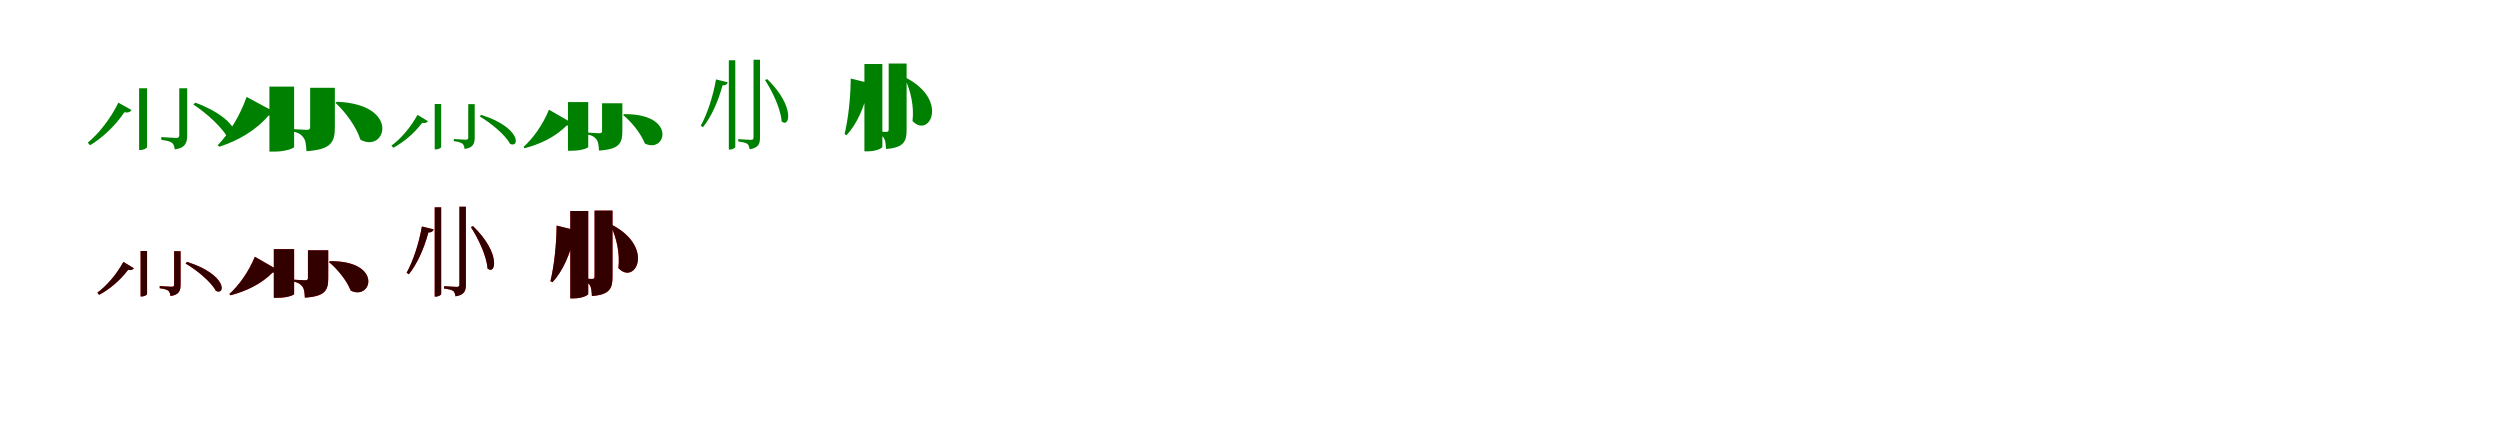 <?xml version="1.0" encoding="UTF-8"?>
<svg width="1700" height="300" xmlns="http://www.w3.org/2000/svg">
<rect width="100%" height="100%" fill="white"/>
<g fill="green" transform="translate(100 100) scale(0.1 -0.1)"><path d="M0.0 0.0V400.0H-54.0V-20.0H-47.0C-18.0 -20.0 0.0 -5.0 0.0 0.0ZM273.0 81.0V400.0H219.0V82.0C219.0 68.0 215.0 62.0 198.0 62.0C180.0 62.0 97.0 68.0 97.0 68.0V49.0C136.0 44.0 158.0 38.0 172.0 27.0C182.0 17.0 187.0 -1.0 188.0 -16.0C262.0 -6.0 273.0 31.0 273.0 81.0ZM-106.0 252.0 -195.0 302.0C-250.0 189.0 -332.0 88.0 -403.0 30.0L-388.0 12.0C-306.0 61.0 -218.0 142.0 -154.0 237.0C-129.0 231.0 -112.0 240.0 -106.0 252.0ZM328.0 302.0 315.0 289.0C402.0 233.0 521.0 127.0 557.0 47.0C637.0 4.0 657.0 181.0 328.0 302.0Z"/></g>
<g fill="green" transform="translate(200 100) scale(0.1 -0.1)"><path d="M0.0 0.0V411.0H-168.0V-31.0H-137.0C-51.0 -31.0 -1.0 -6.0 0.0 0.0ZM277.0 134.0V403.0H109.0V137.0C109.0 126.0 106.0 117.0 88.0 117.0C66.0 117.0 -21.0 123.0 -21.0 123.0V108.0C31.0 100.0 50.0 83.0 63.0 65.0C79.0 46.0 81.0 15.0 84.0 -28.0C253.0 -17.0 277.0 34.0 277.0 134.0ZM-119.0 231.0 -323.0 341.0C-369.0 210.0 -446.0 88.0 -519.0 13.0L-509.0 2.0C-387.0 42.0 -266.0 107.0 -173.0 215.0C-145.0 209.0 -127.0 217.0 -119.0 231.0ZM291.0 308.0 281.0 301.0C349.0 238.0 422.0 140.0 451.0 50.0C625.0 -45.0 726.0 291.0 291.0 308.0Z"/></g>
<g fill="green" transform="translate(300 100) scale(0.1 -0.1)"><path d="M0.0 0.0V293.0H-44.0V-16.0H-38.0C-15.0 -16.0 0.0 -4.0 0.0 0.0ZM228.0 66.0V292.0H184.0V66.0C184.0 55.0 181.0 50.0 167.0 50.0C152.0 50.0 86.0 55.0 86.0 55.0V40.0C117.0 36.0 135.0 31.0 146.0 22.0C154.0 14.0 158.0 -1.0 159.0 -13.0C219.0 -5.0 228.0 25.0 228.0 66.0ZM-90.0 176.0 -161.0 219.0C-209.0 131.0 -278.0 53.0 -338.0 10.0L-326.0 -5.0C-258.0 31.0 -184.0 92.0 -129.0 165.0C-109.0 160.0 -95.0 167.0 -90.0 176.0ZM272.0 219.0 262.0 208.0C335.0 166.0 436.0 84.0 468.0 22.0C534.0 -11.0 547.0 132.0 272.0 219.0Z"/></g>
<g fill="green" transform="translate(400 100) scale(0.1 -0.1)"><path d="M0.0 0.0V306.0H-138.0V-25.0H-112.0C-42.0 -25.0 -1.0 -5.0 0.0 0.0ZM232.0 108.0V298.0H94.0V110.0C94.0 101.0 91.0 94.0 77.0 94.0C59.0 94.0 -13.0 99.0 -13.0 99.0V87.0C30.0 80.0 45.0 66.0 56.0 52.0C69.0 36.0 71.0 11.0 73.0 -24.0C212.0 -15.0 232.0 26.0 232.0 108.0ZM-102.0 159.0 -267.0 254.0C-309.0 151.0 -377.0 57.0 -440.0 1.0L-433.0 -8.0C-331.0 19.0 -227.0 65.0 -146.0 147.0C-123.0 142.0 -108.0 148.0 -102.0 159.0ZM244.0 224.0 237.0 218.0C294.0 171.0 357.0 95.0 385.0 24.0C529.0 -47.0 605.0 227.0 244.0 224.0Z"/></g>
<g fill="green" transform="translate(500 100) scale(0.1 -0.1)"><path d="M0.0 0.0V590.0H-44.0V-17.0H-38.0C-15.0 -17.0 0.0 -4.0 0.0 0.0ZM168.0 65.0V594.0H124.0V67.0C124.0 53.0 120.0 49.0 106.0 49.0C91.0 49.0 20.0 54.0 20.0 54.0V38.0C52.0 34.0 71.0 29.0 83.0 21.0C91.0 13.0 96.0 -2.0 97.0 -15.0C160.0 -6.0 168.0 25.0 168.0 65.0ZM-51.0 440.0 -131.0 460.0C-152.0 342.0 -191.0 224.0 -235.0 145.0L-220.0 135.0C-163.0 205.0 -116.0 311.0 -87.0 419.0C-65.0 419.0 -55.0 428.0 -51.0 440.0ZM217.0 462.0 202.0 456.0C250.0 382.0 309.0 262.0 315.0 175.0C369.0 124.0 410.0 275.0 217.0 462.0Z"/></g>
<g fill="green" transform="translate(600 100) scale(0.1 -0.1)"><path d="M0.0 0.0V565.0H-122.0V-29.0H-100.0C-38.0 -29.0 -1.0 -6.0 0.0 0.0ZM165.0 117.0V568.0H43.0V120.0C43.0 109.0 40.0 103.0 26.0 103.0C10.0 103.0 -52.0 107.0 -52.0 107.0V94.0C-13.0 88.0 1.0 75.0 11.0 61.0C21.0 45.0 23.0 20.0 25.0 -13.0C148.0 -4.0 165.0 41.0 165.0 117.0ZM-53.0 426.0 -215.0 466.0C-216.0 336.0 -232.0 191.0 -257.0 88.0L-243.0 81.0C-170.0 160.0 -123.0 274.0 -92.0 403.0C-69.0 404.0 -57.0 413.0 -53.0 426.0ZM165.0 469.0 154.0 464.0C193.0 382.0 217.0 273.0 205.0 177.0C319.0 56.0 454.0 315.0 165.0 469.0Z"/></g>
<g fill="red" transform="translate(100 200) scale(0.1 -0.1)"><path d="M0.0 0.0V293.0H-44.0V-16.0H-38.0C-15.0 -16.0 0.0 -4.0 0.0 0.0ZM228.0 66.0V292.0H184.0V66.0C184.0 55.0 181.0 50.0 167.0 50.0C152.0 50.0 86.0 55.0 86.0 55.0V40.0C117.0 36.0 135.0 31.0 146.0 22.0C154.0 14.0 158.0 -1.0 159.0 -13.0C219.0 -5.0 228.0 25.0 228.0 66.0ZM-90.0 176.0 -161.0 219.0C-209.0 131.0 -278.0 53.0 -338.0 10.0L-326.0 -5.0C-258.0 31.0 -184.0 92.0 -129.0 165.0C-109.0 160.0 -95.0 167.0 -90.0 176.0ZM272.0 219.0 262.0 208.0C335.0 166.0 436.0 84.0 468.0 22.0C534.0 -11.0 547.0 132.0 272.0 219.0Z"/></g>
<g fill="black" opacity=".8" transform="translate(100 200) scale(0.1 -0.1)"><path d="M0.0 0.0V293.0H-44.0V-16.0H-38.0C-15.0 -16.0 0.0 -4.0 0.0 0.0ZM228.0 66.0V292.0H184.0V66.0C184.0 55.0 181.0 50.0 167.0 50.0C152.0 50.0 86.0 55.0 86.0 55.0V40.0C117.0 36.0 135.0 31.0 146.0 22.0C154.0 14.0 158.0 -1.0 159.0 -13.0C219.0 -5.0 228.0 25.0 228.0 66.0ZM-90.0 176.0 -161.0 219.0C-209.0 131.0 -278.0 53.0 -338.0 10.0L-326.0 -5.0C-258.0 31.0 -184.0 92.0 -129.0 165.0C-109.0 160.0 -95.0 167.0 -90.0 176.0ZM272.0 219.0 262.0 208.0C335.0 166.0 436.0 84.0 468.0 22.0C534.0 -11.0 547.0 132.0 272.0 219.0Z"/></g>
<g fill="red" transform="translate(200 200) scale(0.1 -0.1)"><path d="M0.0 0.0V306.0H-138.0V-25.0H-112.0C-42.0 -25.0 -1.0 -5.0 0.0 0.0ZM232.0 108.0V298.0H94.0V110.0C94.0 101.0 91.0 94.0 77.0 94.0C59.0 94.0 -13.0 99.0 -13.0 99.0V87.0C30.0 80.0 45.0 66.0 56.0 52.0C69.0 36.0 71.0 11.0 73.0 -24.0C212.0 -15.0 232.0 26.0 232.0 108.0ZM-102.0 159.0 -267.0 254.0C-309.0 151.0 -377.0 57.0 -440.0 1.0L-433.0 -8.0C-331.0 19.0 -227.0 65.0 -146.0 147.0C-123.0 142.0 -108.0 148.0 -102.0 159.0ZM244.0 224.0 237.0 218.0C294.0 171.0 357.0 95.0 385.0 24.0C529.0 -47.0 605.0 227.0 244.0 224.0Z"/></g>
<g fill="black" opacity=".8" transform="translate(200 200) scale(0.1 -0.1)"><path d="M0.0 0.0V306.0H-138.0V-25.0H-112.0C-42.0 -25.0 -1.0 -5.0 0.0 0.0ZM232.0 108.0V298.0H94.0V110.0C94.0 101.0 91.0 94.0 77.0 94.0C59.0 94.0 -13.0 99.0 -13.0 99.0V87.0C30.0 80.0 45.0 66.0 56.0 52.0C69.0 36.0 71.0 11.0 73.0 -24.0C212.0 -15.0 232.0 26.0 232.0 108.0ZM-102.0 159.0 -267.0 254.0C-309.0 151.0 -377.0 57.0 -440.0 1.0L-433.0 -8.0C-331.0 19.0 -227.0 65.0 -146.0 147.0C-123.0 142.0 -108.0 148.0 -102.0 159.0ZM244.0 224.0 237.0 218.0C294.0 171.0 357.0 95.0 385.0 24.0C529.0 -47.0 605.0 227.0 244.0 224.0Z"/></g>
<g fill="red" transform="translate(300 200) scale(0.1 -0.1)"><path d="M0.0 0.0V590.0H-44.0V-17.0H-38.0C-15.0 -17.0 0.0 -4.0 0.0 0.0ZM168.0 65.0V594.0H124.0V67.0C124.0 53.0 120.0 49.0 106.0 49.0C91.0 49.0 20.0 54.0 20.0 54.0V38.0C52.0 34.0 71.0 29.0 83.0 21.0C91.0 13.0 96.0 -2.0 97.0 -15.0C160.0 -6.0 168.0 25.0 168.0 65.0ZM-51.0 440.0 -131.0 460.0C-152.0 342.0 -191.0 224.0 -235.0 145.0L-220.0 135.0C-163.0 205.0 -116.0 311.0 -87.0 419.0C-65.0 419.0 -55.0 428.0 -51.0 440.0ZM217.0 462.0 202.0 456.0C250.0 382.0 309.0 262.0 315.0 175.0C369.0 124.0 410.0 275.0 217.0 462.0Z"/></g>
<g fill="black" opacity=".8" transform="translate(300 200) scale(0.1 -0.1)"><path d="M0.0 0.0V590.0H-44.0V-17.0H-38.0C-15.0 -17.0 0.0 -4.0 0.0 0.0ZM168.0 65.0V594.0H124.0V67.0C124.0 53.0 120.0 49.0 106.0 49.0C91.0 49.0 20.0 54.0 20.0 54.0V38.0C52.0 34.0 71.0 29.0 83.0 21.0C91.0 13.0 96.0 -2.0 97.0 -15.0C160.0 -6.0 168.0 25.0 168.0 65.0ZM-51.0 440.0 -131.0 460.0C-152.0 342.0 -191.0 224.0 -235.0 145.0L-220.0 135.0C-163.0 205.0 -116.0 311.0 -87.0 419.0C-65.0 419.0 -55.0 428.0 -51.0 440.0ZM217.0 462.0 202.0 456.0C250.0 382.0 309.0 262.0 315.0 175.0C369.0 124.0 410.0 275.0 217.0 462.0Z"/></g>
<g fill="red" transform="translate(400 200) scale(0.1 -0.1)"><path d="M0.0 0.0V565.0H-122.0V-29.0H-100.0C-38.0 -29.0 -1.0 -6.0 0.0 0.0ZM165.0 117.0V568.0H43.0V120.0C43.0 109.0 40.0 103.0 26.0 103.0C10.0 103.0 -52.0 107.0 -52.0 107.0V94.0C-13.0 88.0 1.0 75.0 11.0 61.0C21.0 45.0 23.0 20.0 25.0 -13.0C148.0 -4.0 165.0 41.0 165.0 117.0ZM-53.0 426.0 -215.0 466.0C-216.0 336.0 -232.0 191.0 -257.0 88.0L-243.0 81.0C-170.0 160.0 -123.0 274.0 -92.0 403.0C-69.0 404.0 -57.0 413.0 -53.0 426.0ZM165.0 469.0 154.0 464.0C193.0 382.0 217.0 273.0 205.0 177.0C319.0 56.0 454.0 315.0 165.0 469.0Z"/></g>
<g fill="black" opacity=".8" transform="translate(400 200) scale(0.1 -0.1)"><path d="M0.0 0.0V565.0H-122.0V-29.0H-100.0C-38.0 -29.0 -1.0 -6.0 0.0 0.0ZM165.0 117.0V568.0H43.0V120.0C43.0 109.0 40.0 103.0 26.0 103.0C10.0 103.0 -52.0 107.0 -52.0 107.0V94.0C-13.0 88.0 1.0 75.0 11.0 61.0C21.0 45.0 23.0 20.0 25.0 -13.0C148.0 -4.0 165.0 41.0 165.0 117.0ZM-53.0 426.0 -215.0 466.0C-216.0 336.0 -232.0 191.0 -257.0 88.0L-243.0 81.0C-170.0 160.0 -123.0 274.0 -92.0 403.0C-69.0 404.0 -57.0 413.0 -53.0 426.0ZM165.0 469.0 154.0 464.0C193.0 382.0 217.0 273.0 205.0 177.0C319.0 56.0 454.0 315.0 165.0 469.0Z"/></g>
</svg>

